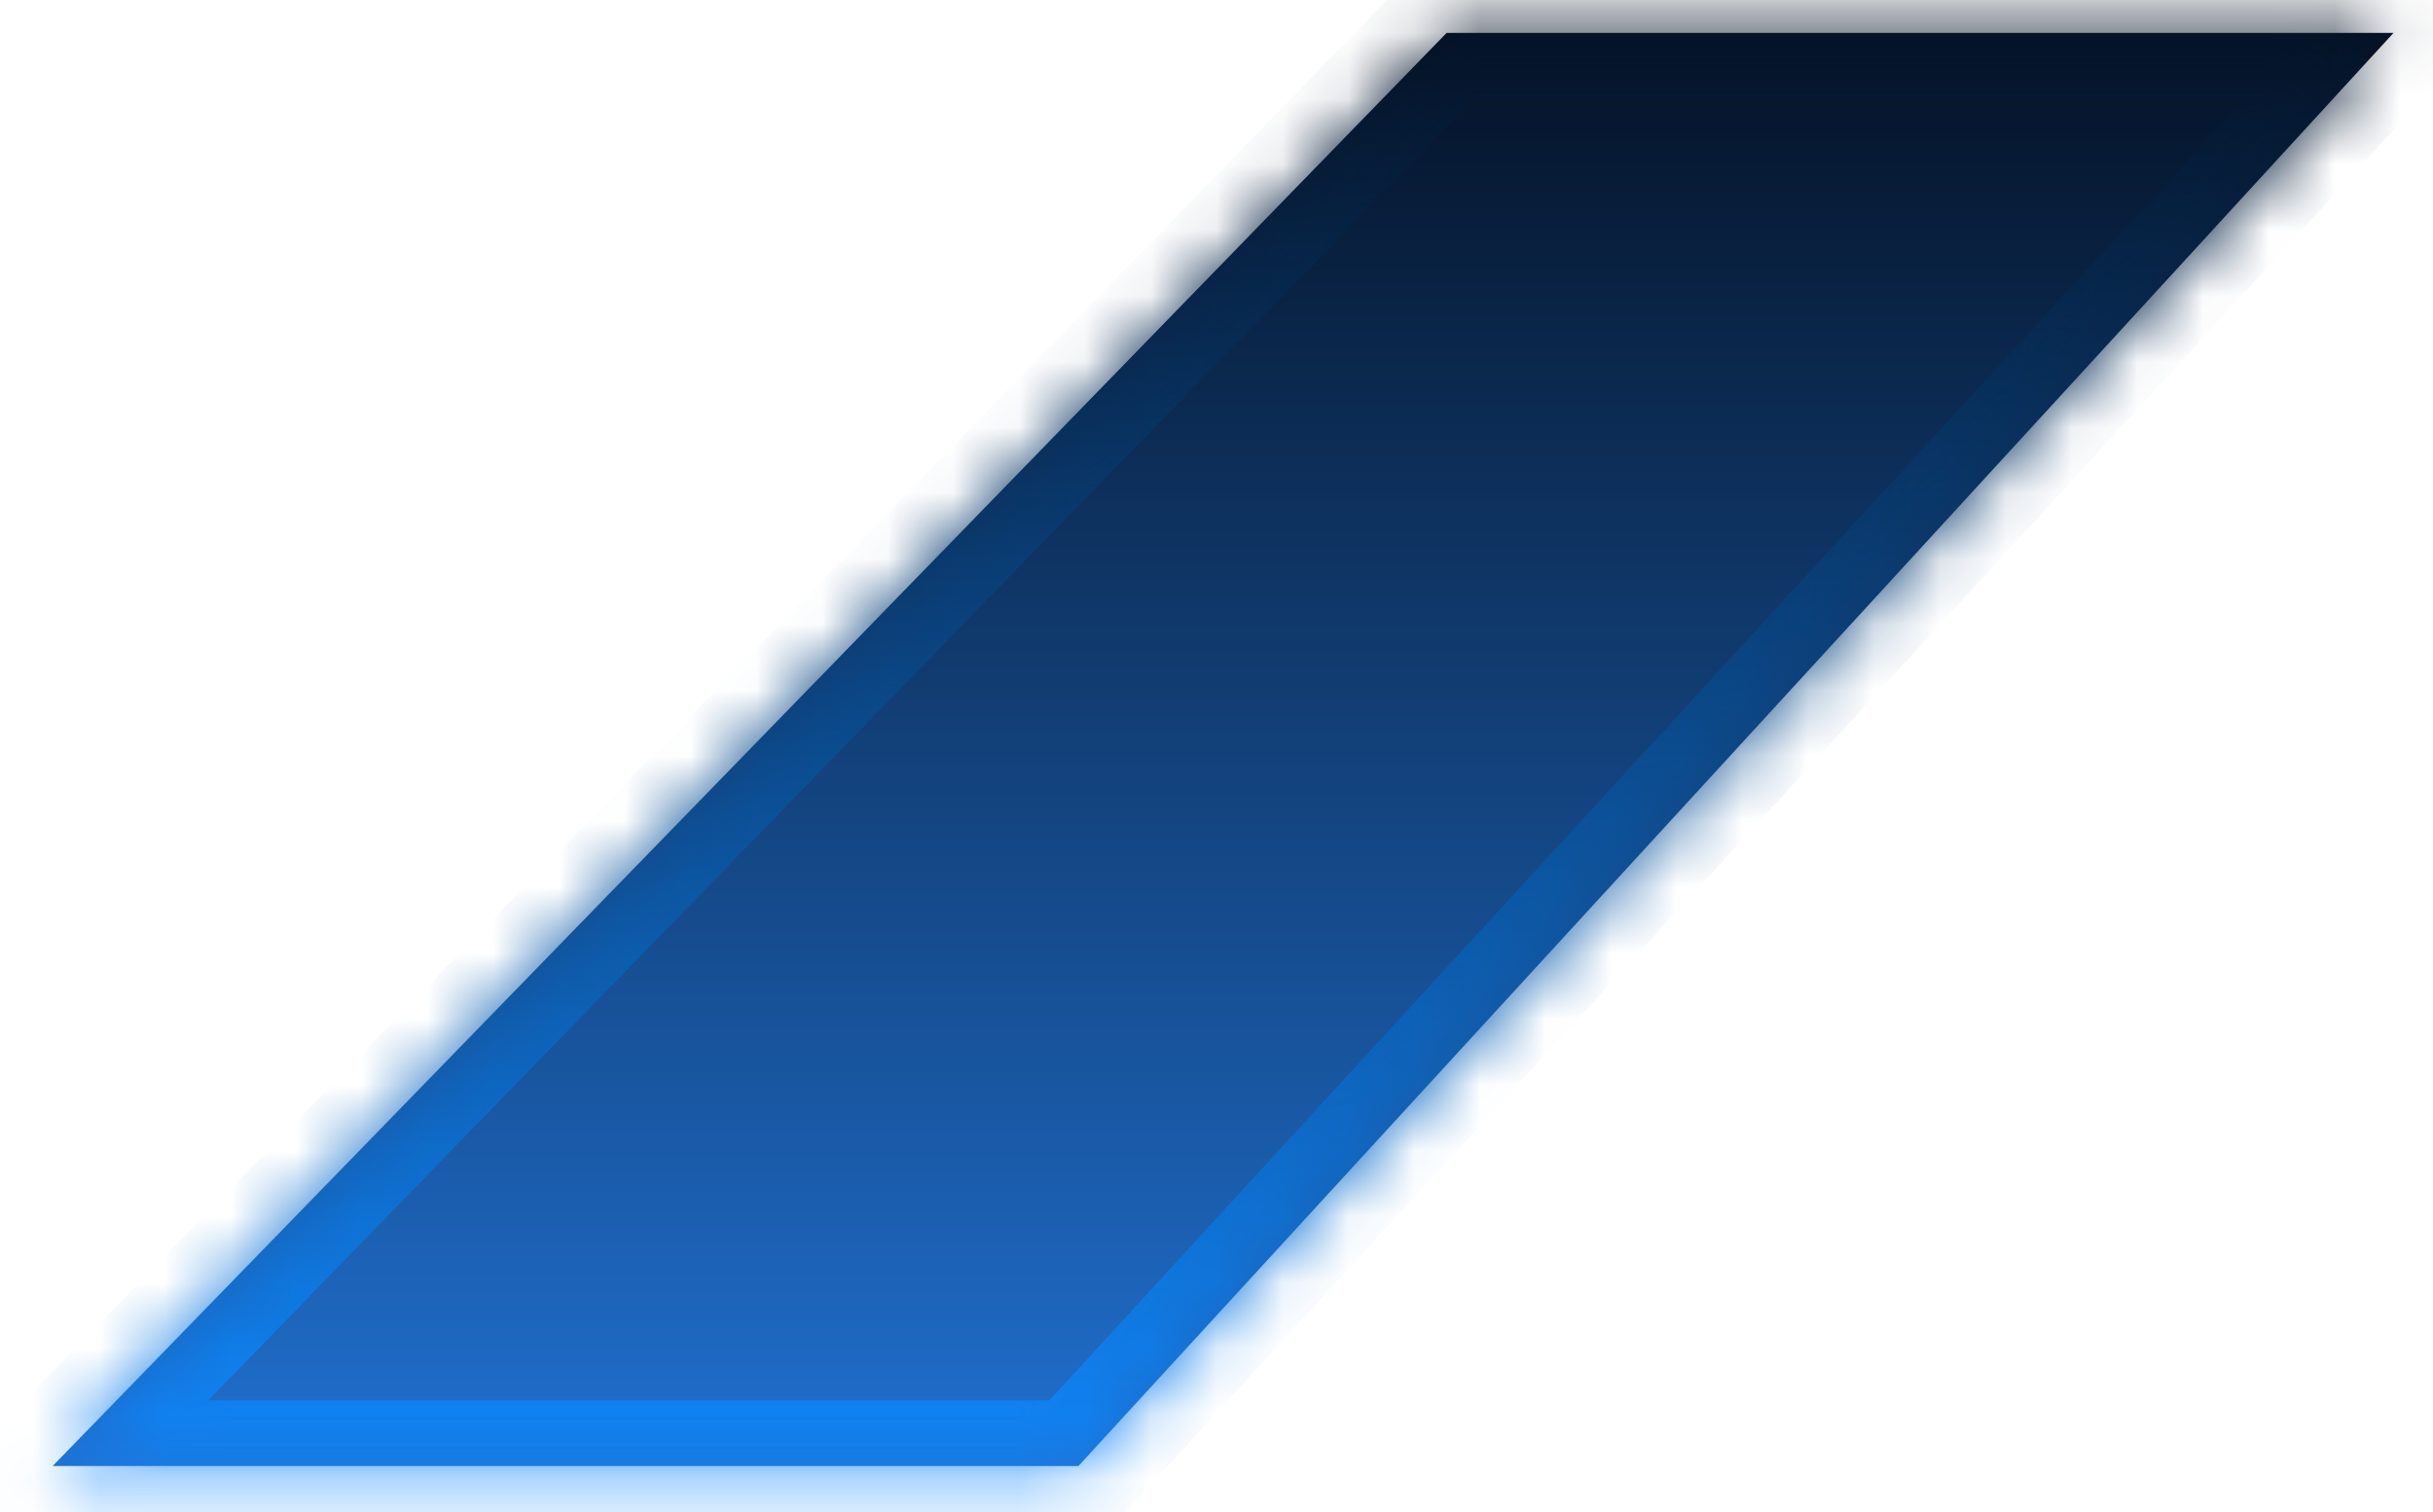 ﻿<?xml version="1.0" encoding="utf-8"?>
<svg version="1.1" xmlns:xlink="http://www.w3.org/1999/xlink" width="37px" height="23px" xmlns="http://www.w3.org/2000/svg">
  <defs>
    <linearGradient gradientUnits="userSpaceOnUse" x1="18.5" y1="0" x2="18.5" y2="23" id="LinearGradient14899">
      <stop id="Stop14900" stop-color="#041022" offset="0" />
      <stop id="Stop14901" stop-color="#2172d3" offset="1" />
    </linearGradient>
    <linearGradient gradientUnits="userSpaceOnUse" x1="18.5" y1="0" x2="18.5" y2="23" id="LinearGradient14902">
      <stop id="Stop14903" stop-color="#041022" offset="0" />
      <stop id="Stop14904" stop-color="#1189ff" offset="1" />
    </linearGradient>
    <mask fill="white" id="clip14905">
      <path d="M 16.4 22.3  L 36.4 0.5  L 22 0.5  L 0.8 22.3  L 16.4 22.3  Z " fill-rule="evenodd" />
    </mask>
  </defs>
  <g transform="matrix(1 0 0 1 -1149 -71 )">
    <path d="M 16.4 22.3  L 36.4 0.5  L 22 0.5  L 0.8 22.3  L 16.4 22.3  Z " fill-rule="nonzero" fill="url(#LinearGradient14899)" stroke="none" transform="matrix(1 0 0 1 1149 71 )" />
    <path d="M 16.4 22.3  L 36.4 0.5  L 22 0.5  L 0.8 22.3  L 16.4 22.3  Z " stroke-width="2" stroke="url(#LinearGradient14902)" fill="none" transform="matrix(1 0 0 1 1149 71 )" mask="url(#clip14905)" />
  </g>
</svg>